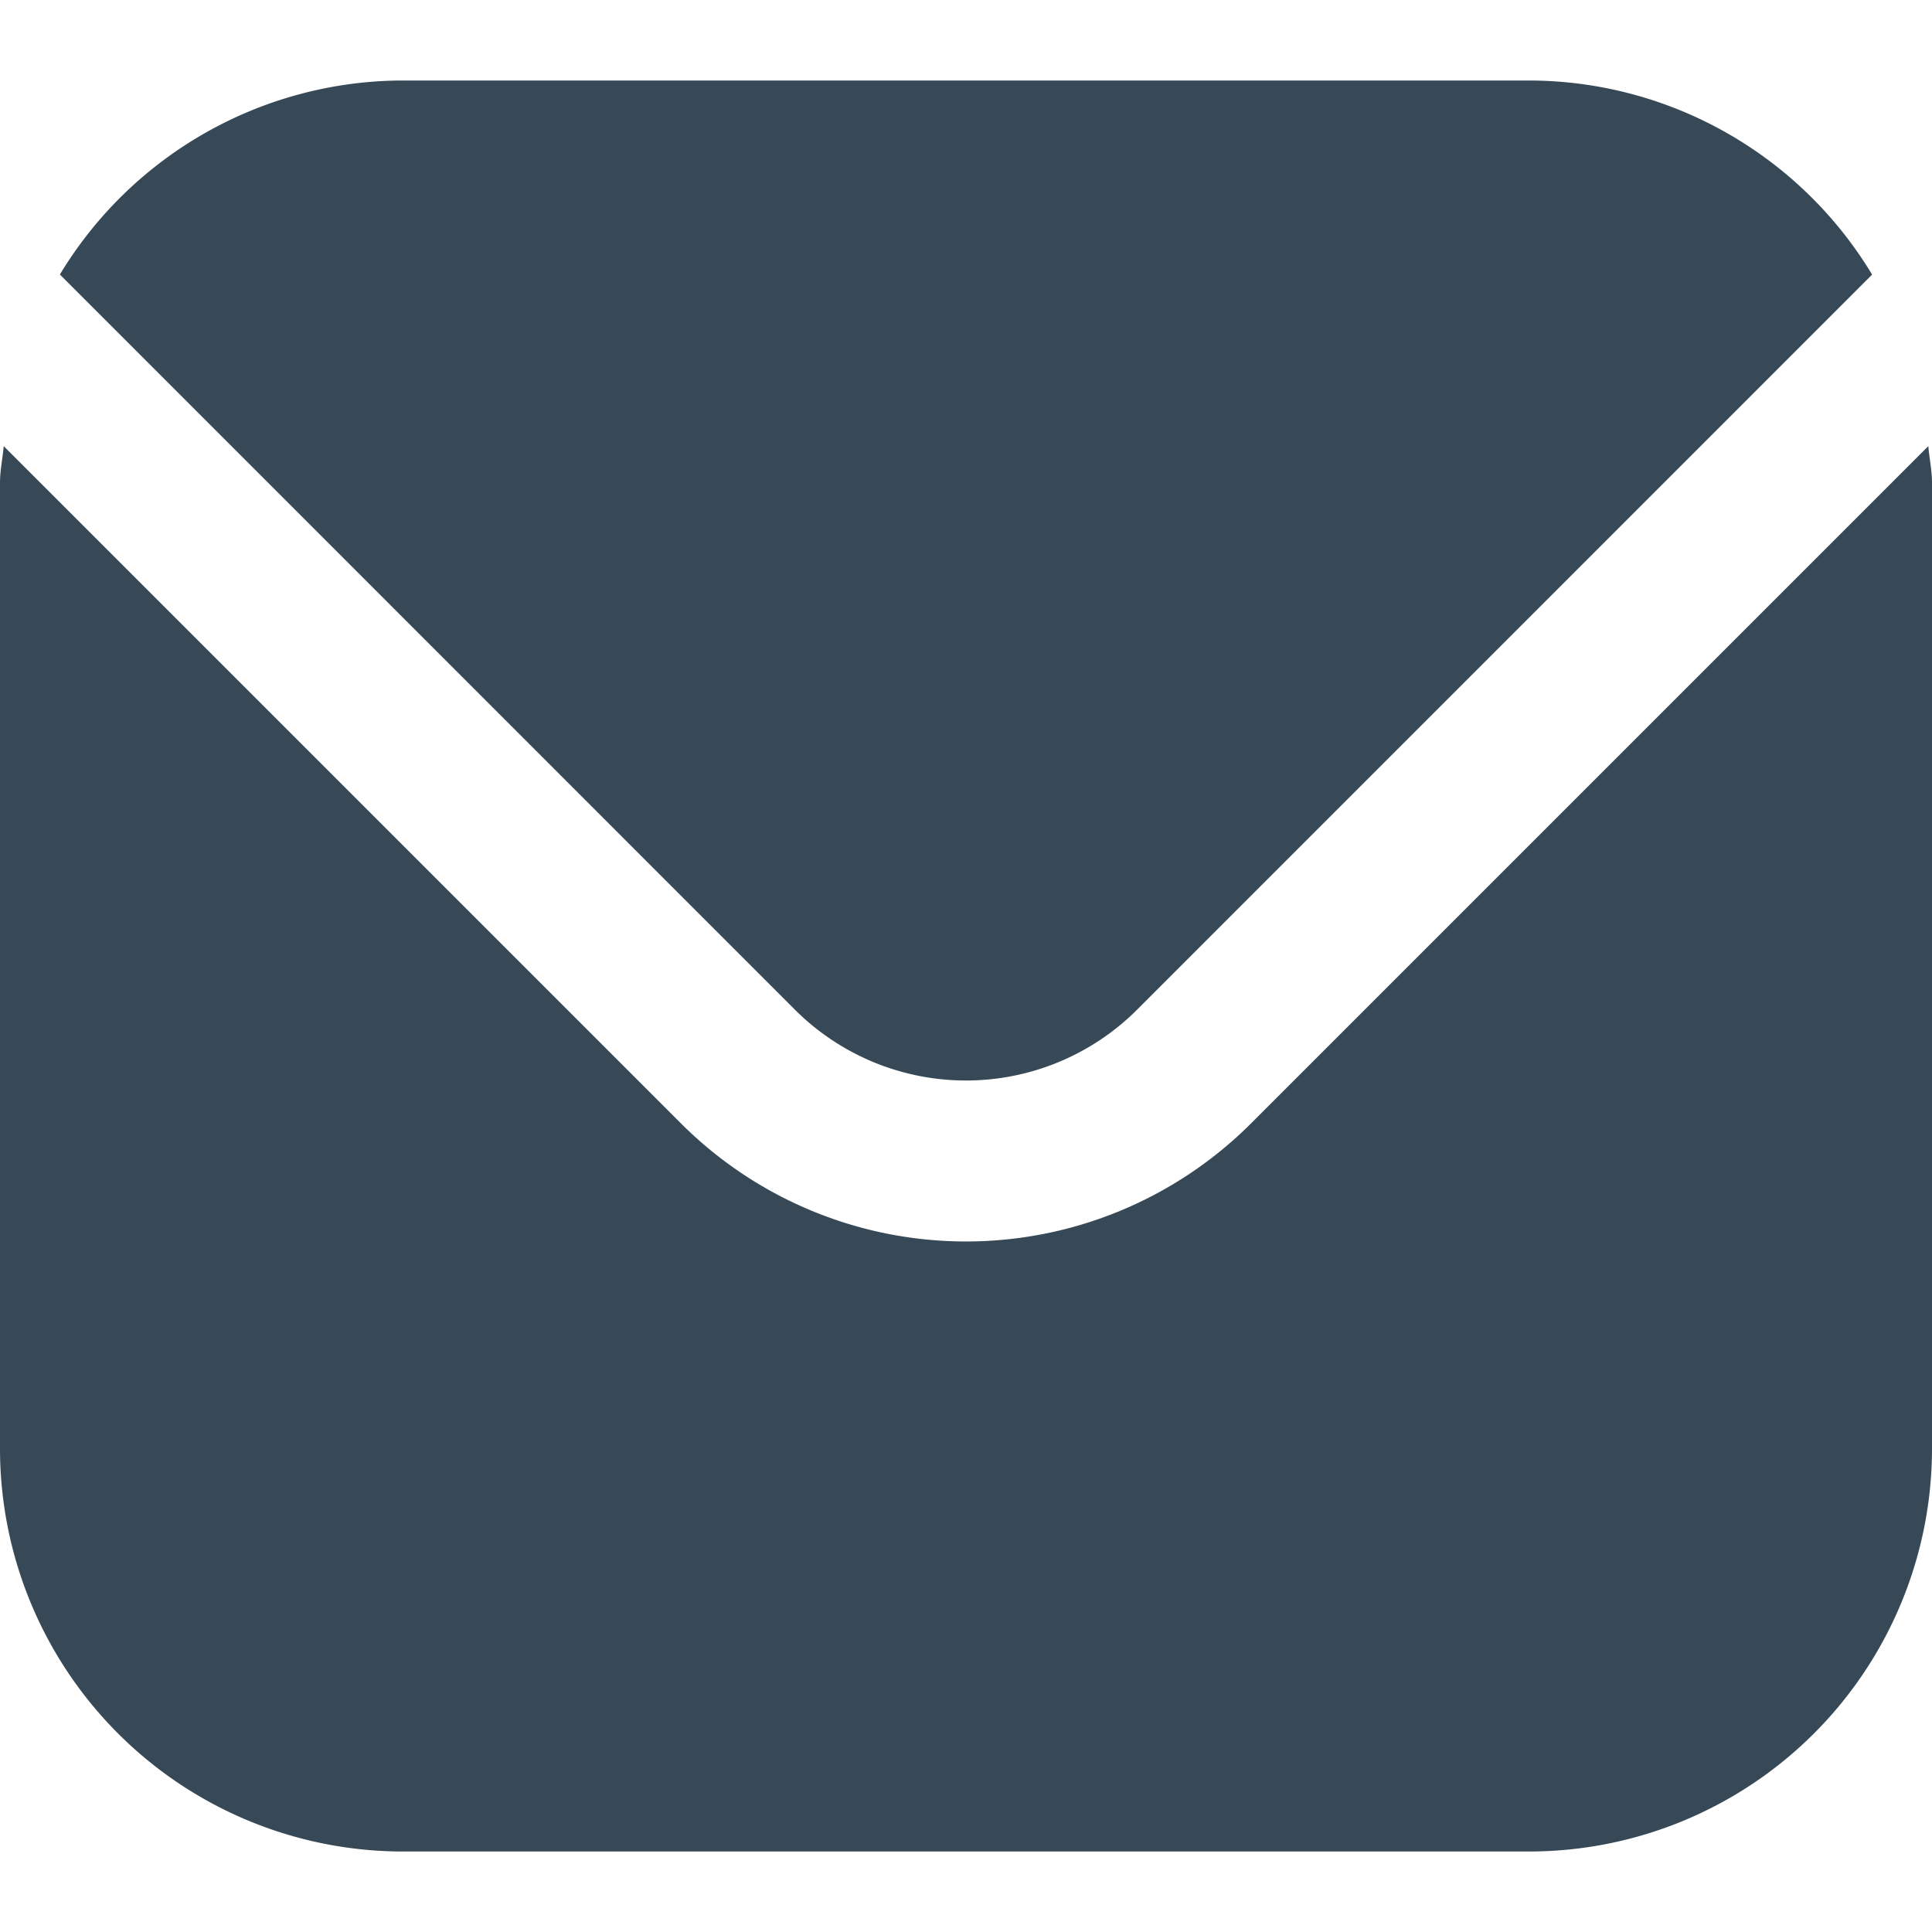 <svg xmlns="http://www.w3.org/2000/svg" width="24" height="24" fill="none" viewBox="0 0 24 24">
  <g clip-path="url(#a)">
    <path fill="#374957" d="m23.954 5.542-8.418 8.418a5.007 5.007 0 0 1-7.072 0L.046 5.542C.032 5.7 0 5.842 0 6v12a5.006 5.006 0 0 0 5 5h14a5.006 5.006 0 0 0 5-5V6c0-.157-.032-.3-.046-.458Z"/>
    <path fill="#374957" d="m14.122 12.546 9.134-9.135A4.986 4.986 0 0 0 19 1H5A4.986 4.986 0 0 0 .744 3.41l9.134 9.136a3.007 3.007 0 0 0 4.244 0Z"/>
  </g>
  <defs>
    <clipPath id="a">
      <path fill="#fff" d="M0 0h24v24H0z"/>
    </clipPath>
  </defs>
</svg>
